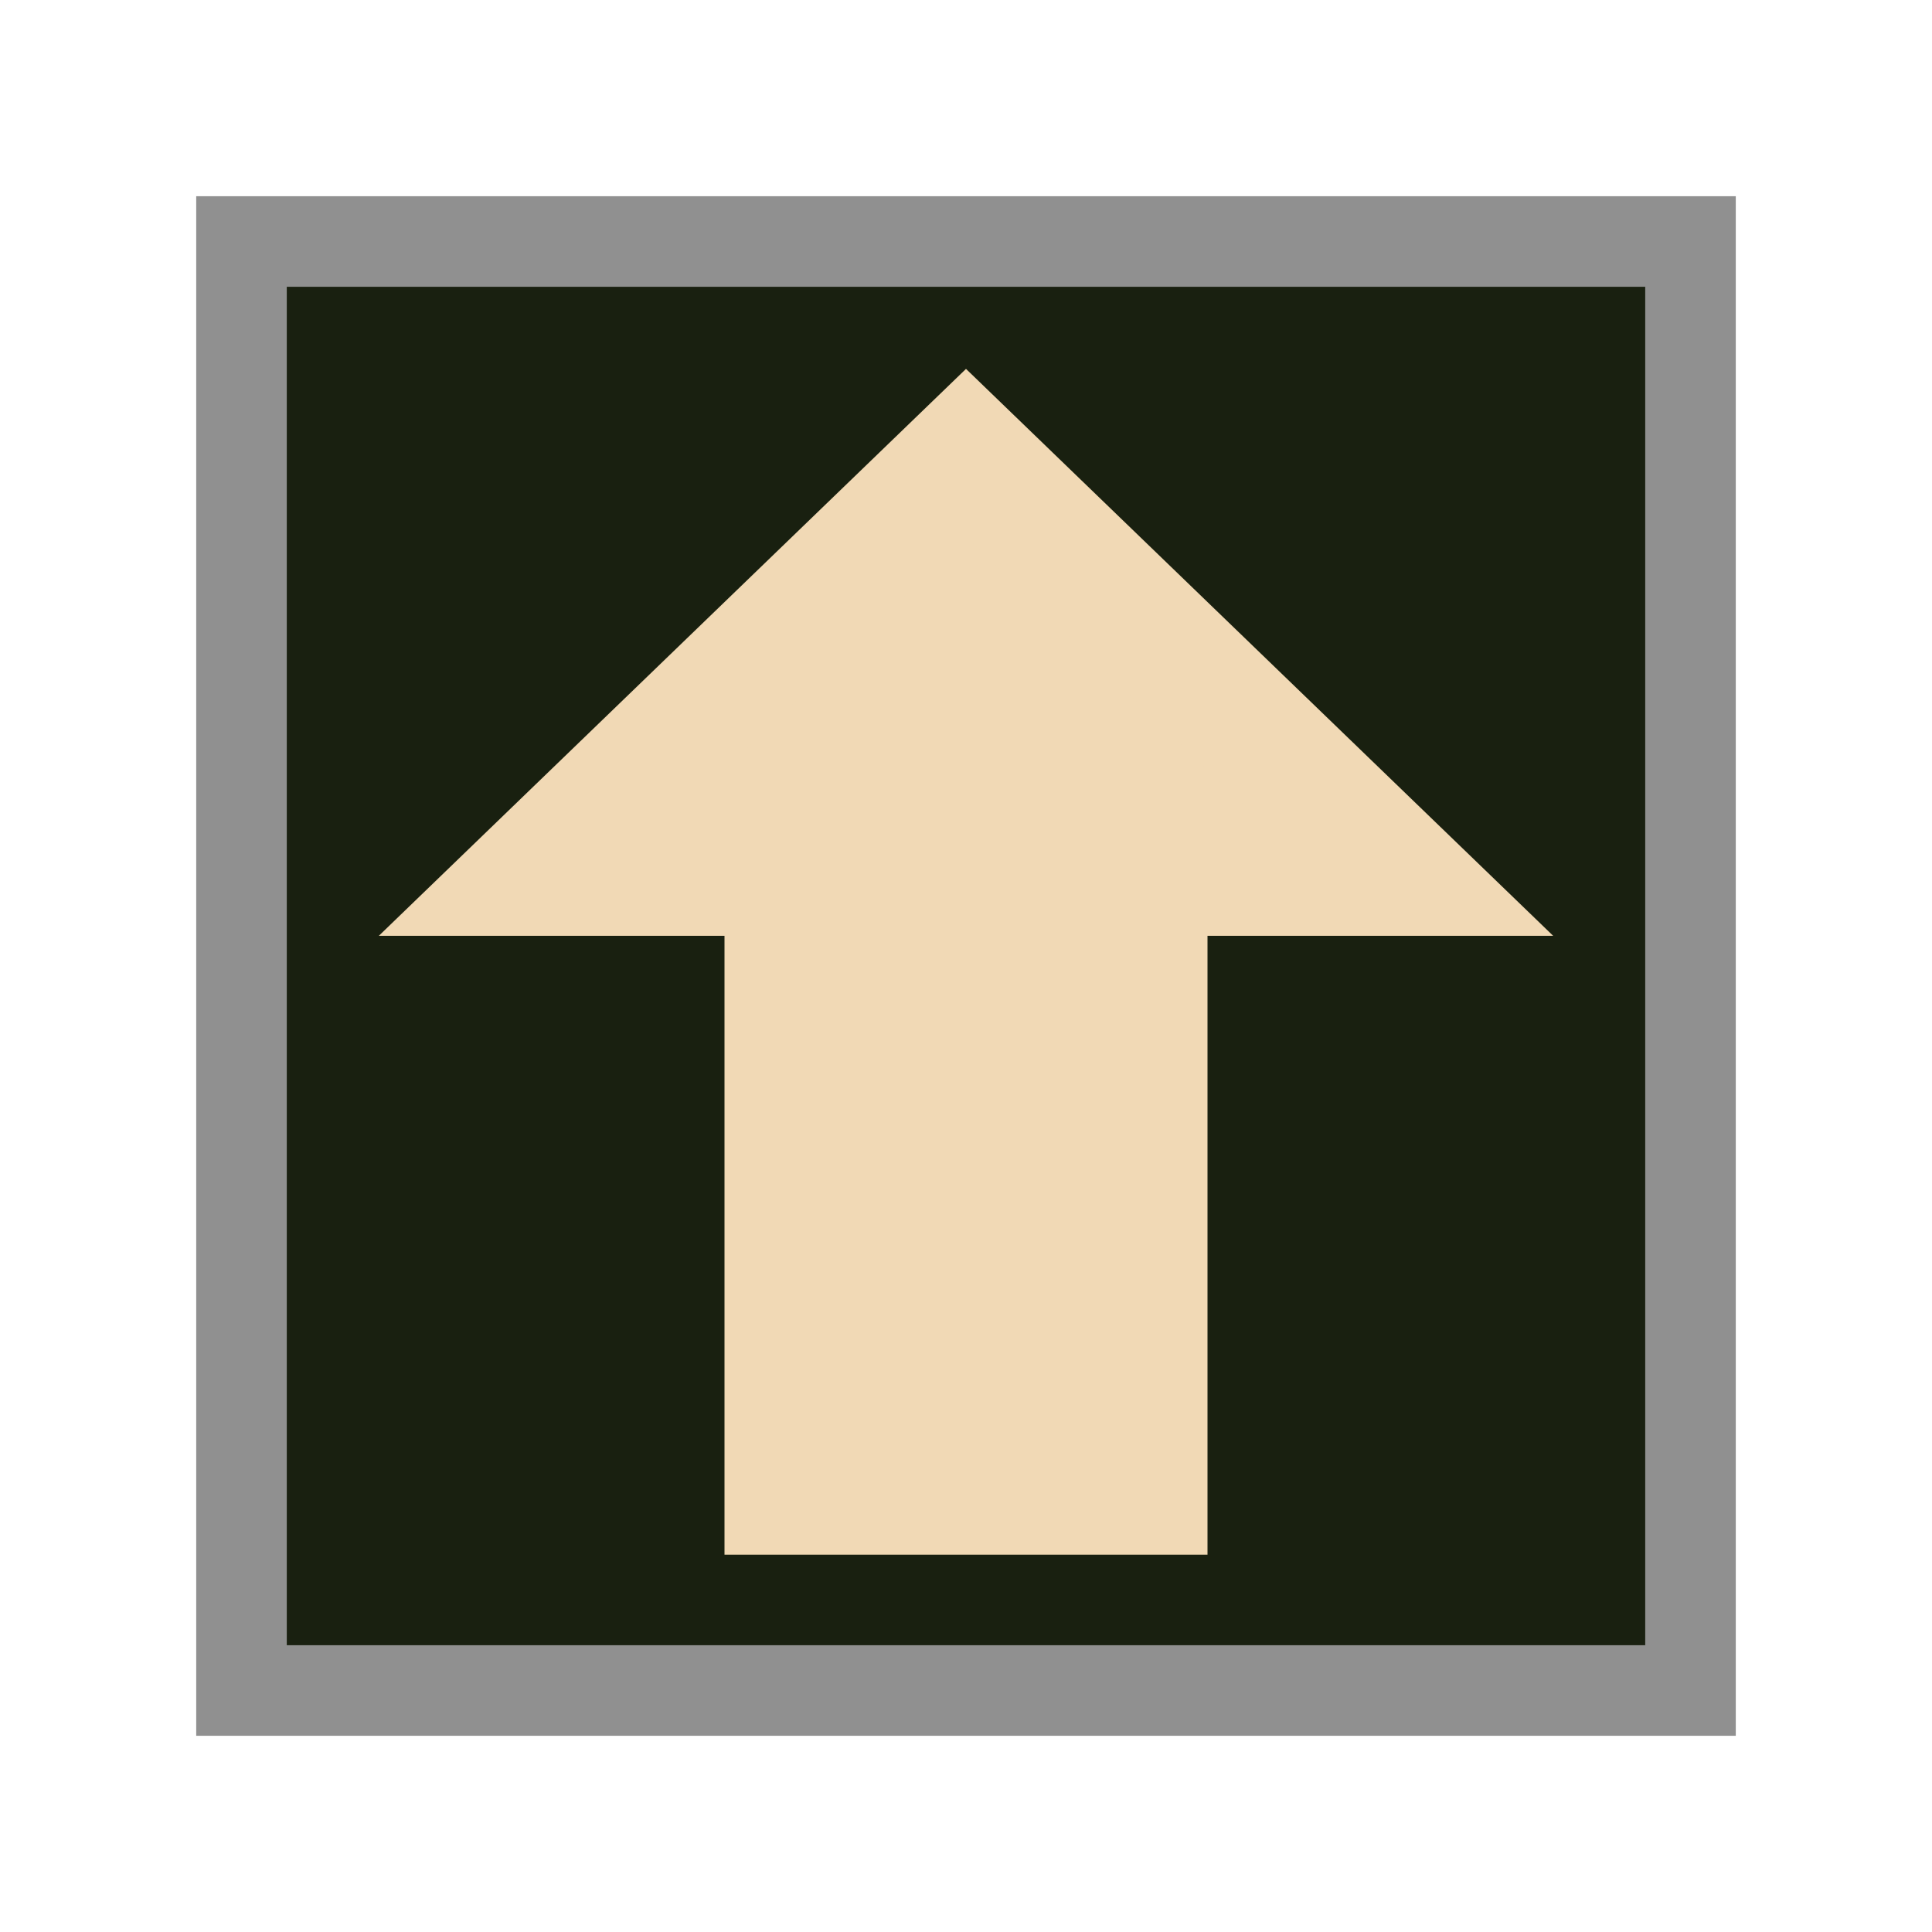 <?xml version="1.0" encoding="UTF-8" standalone="yes"?>
<svg viewBox="0 0 128 128" width="128px" height="128px" version="1.0" state='normal' xmlns="http://www.w3.org/2000/svg" xmlns:xlink="http://www.w3.org/1999/xlink">
	<rect x="16" y="16" width="96" height="96" fill="#192010" stroke="#909090" stroke-width="6" />
	<polyline stroke-width='8' fill="#f1d9b5" stroke="#f1d9b5" 
	points="52,99 76,99 76,58 93,58 64,30 35,58 52,58 52,99 76,99" />
</svg>
